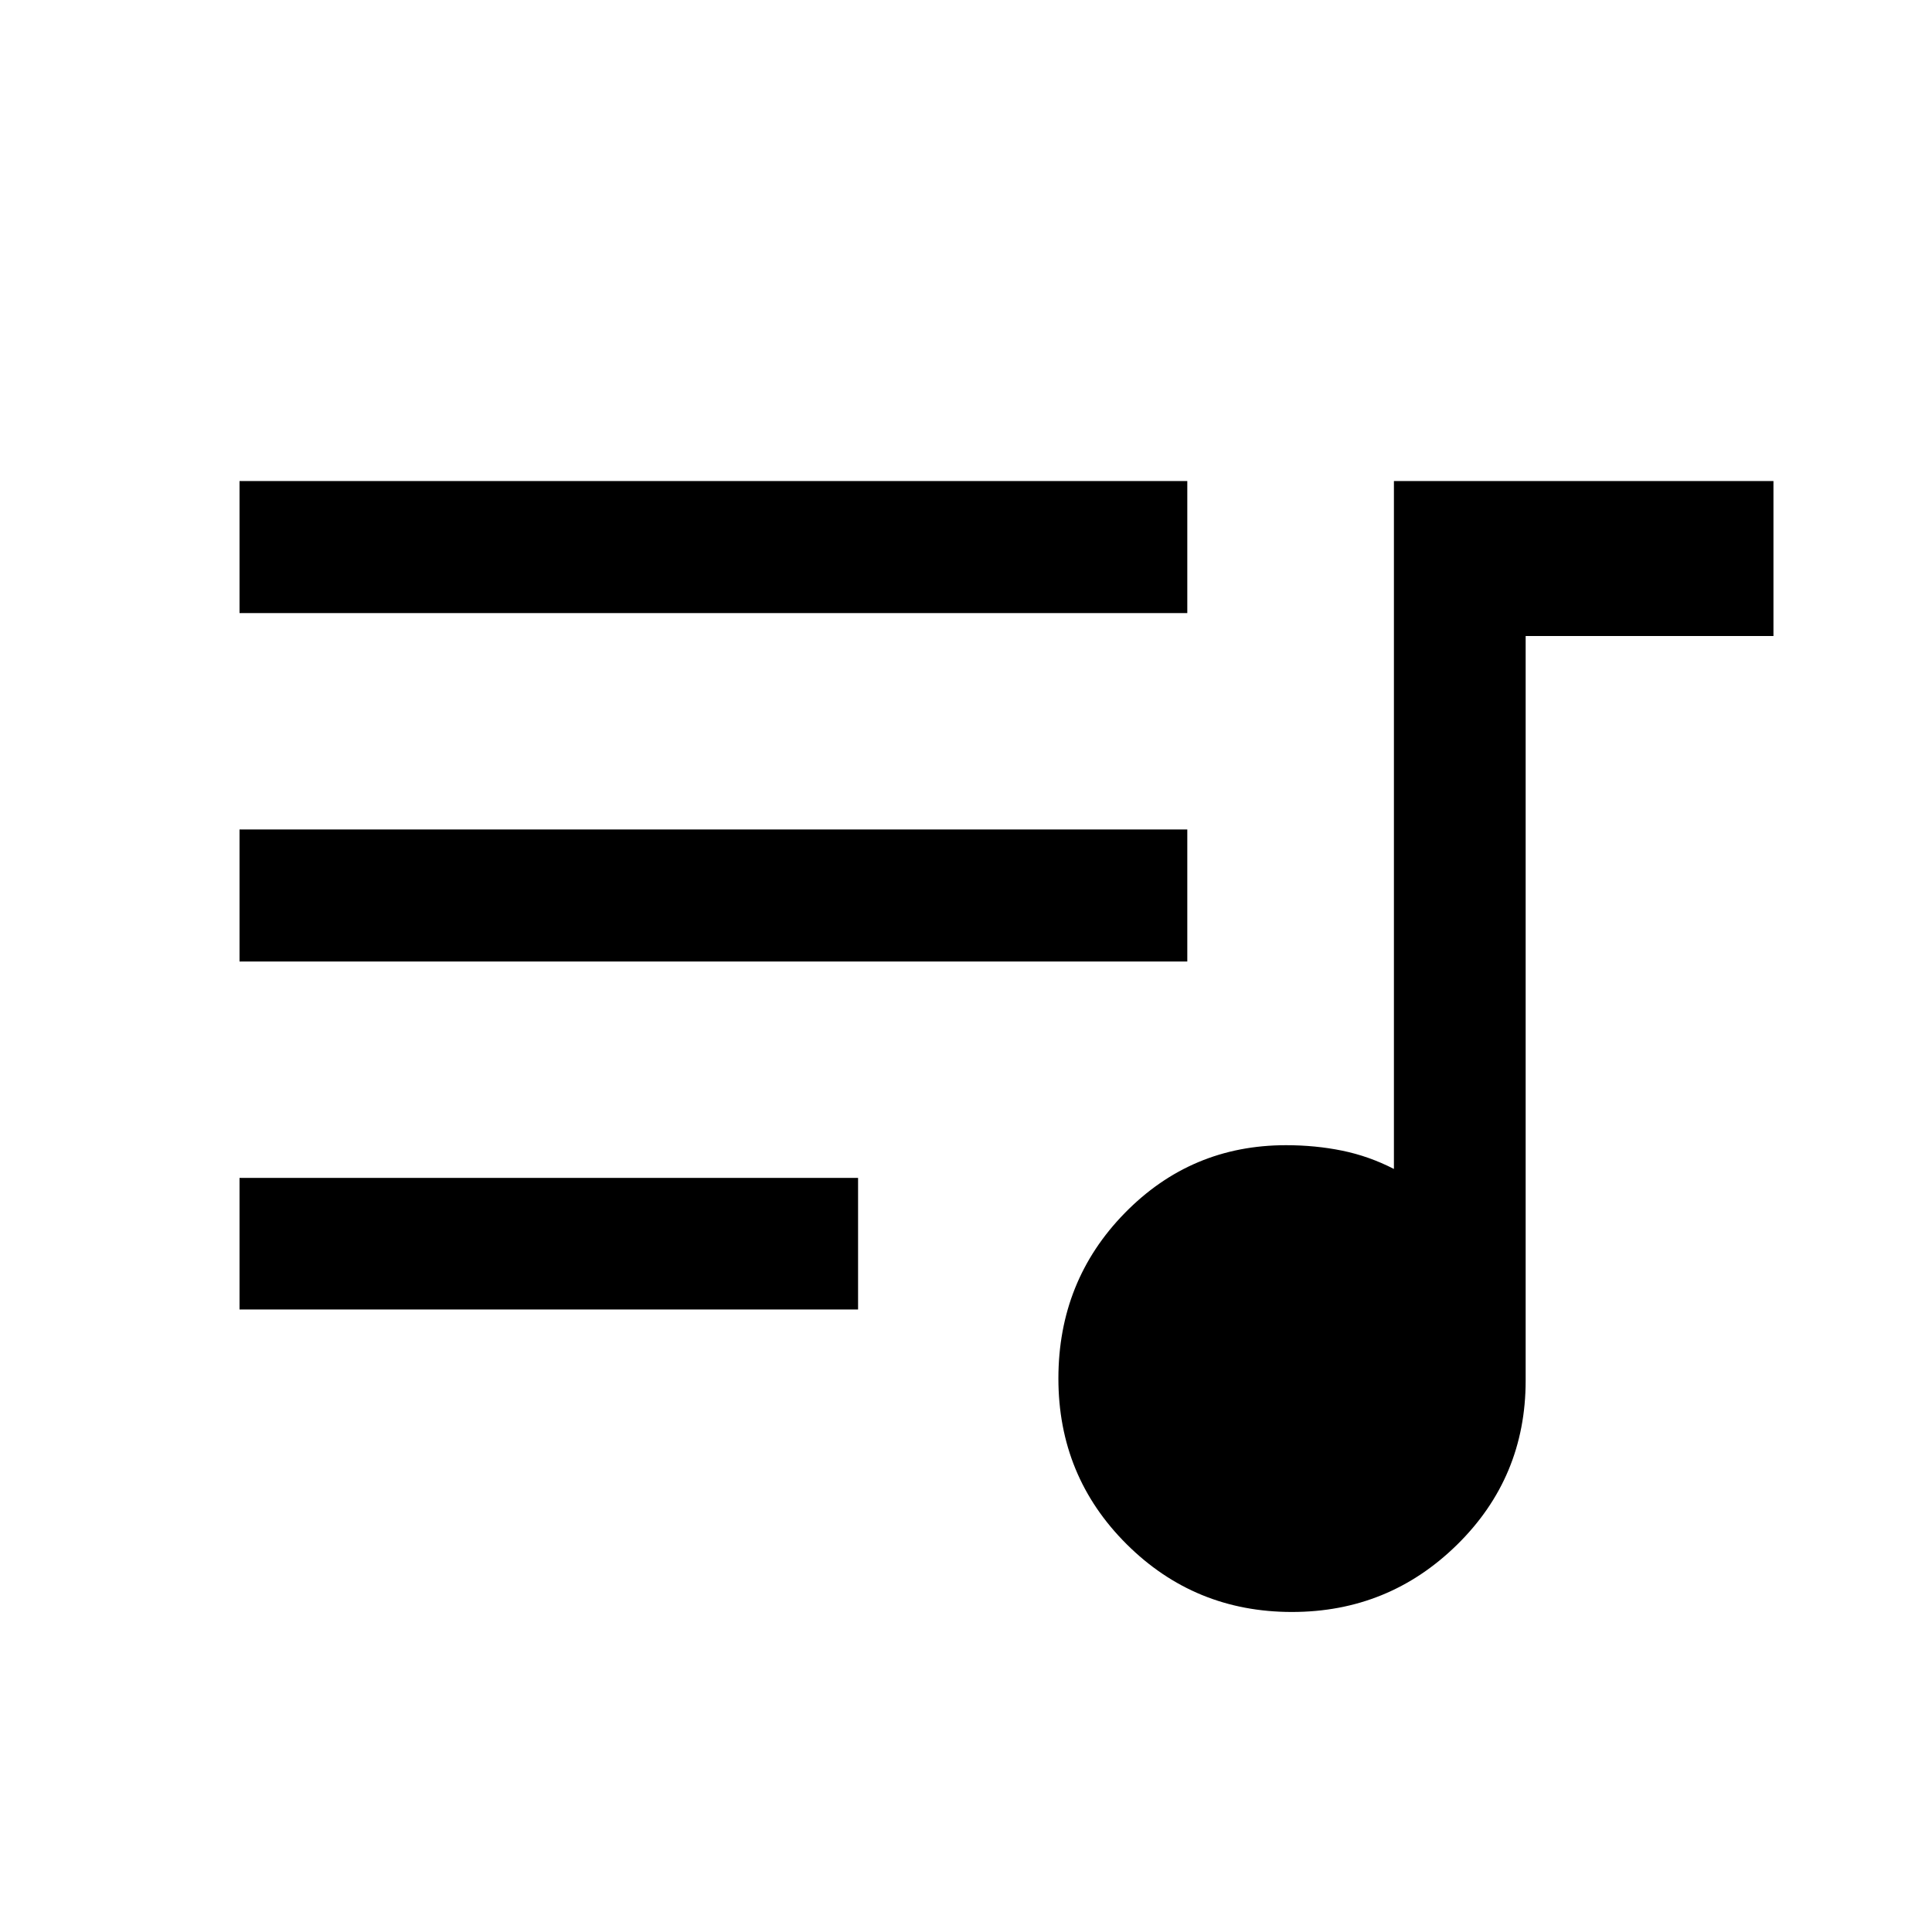 <svg xmlns="http://www.w3.org/2000/svg" height="48" viewBox="0 -960 960 960" width="48"><path d="M641.98-159.02q-48.37 0-82.22-33.74t-33.85-82.26q0-48.52 32.99-82.23 32.98-33.71 80.1-33.71 14.67 0 28 2.73 13.33 2.74 25.63 9.08v-341.83h188.59v77.02H758.09v369.98q0 48.04-34.03 81.5t-82.08 33.46ZM119.02-309.33v-65.39h307.35v65.39H119.02Zm0-172.89v-65.63h470.94v65.63H119.02Zm0-173.13v-65.63h470.94v65.63H119.02Z"/></svg>